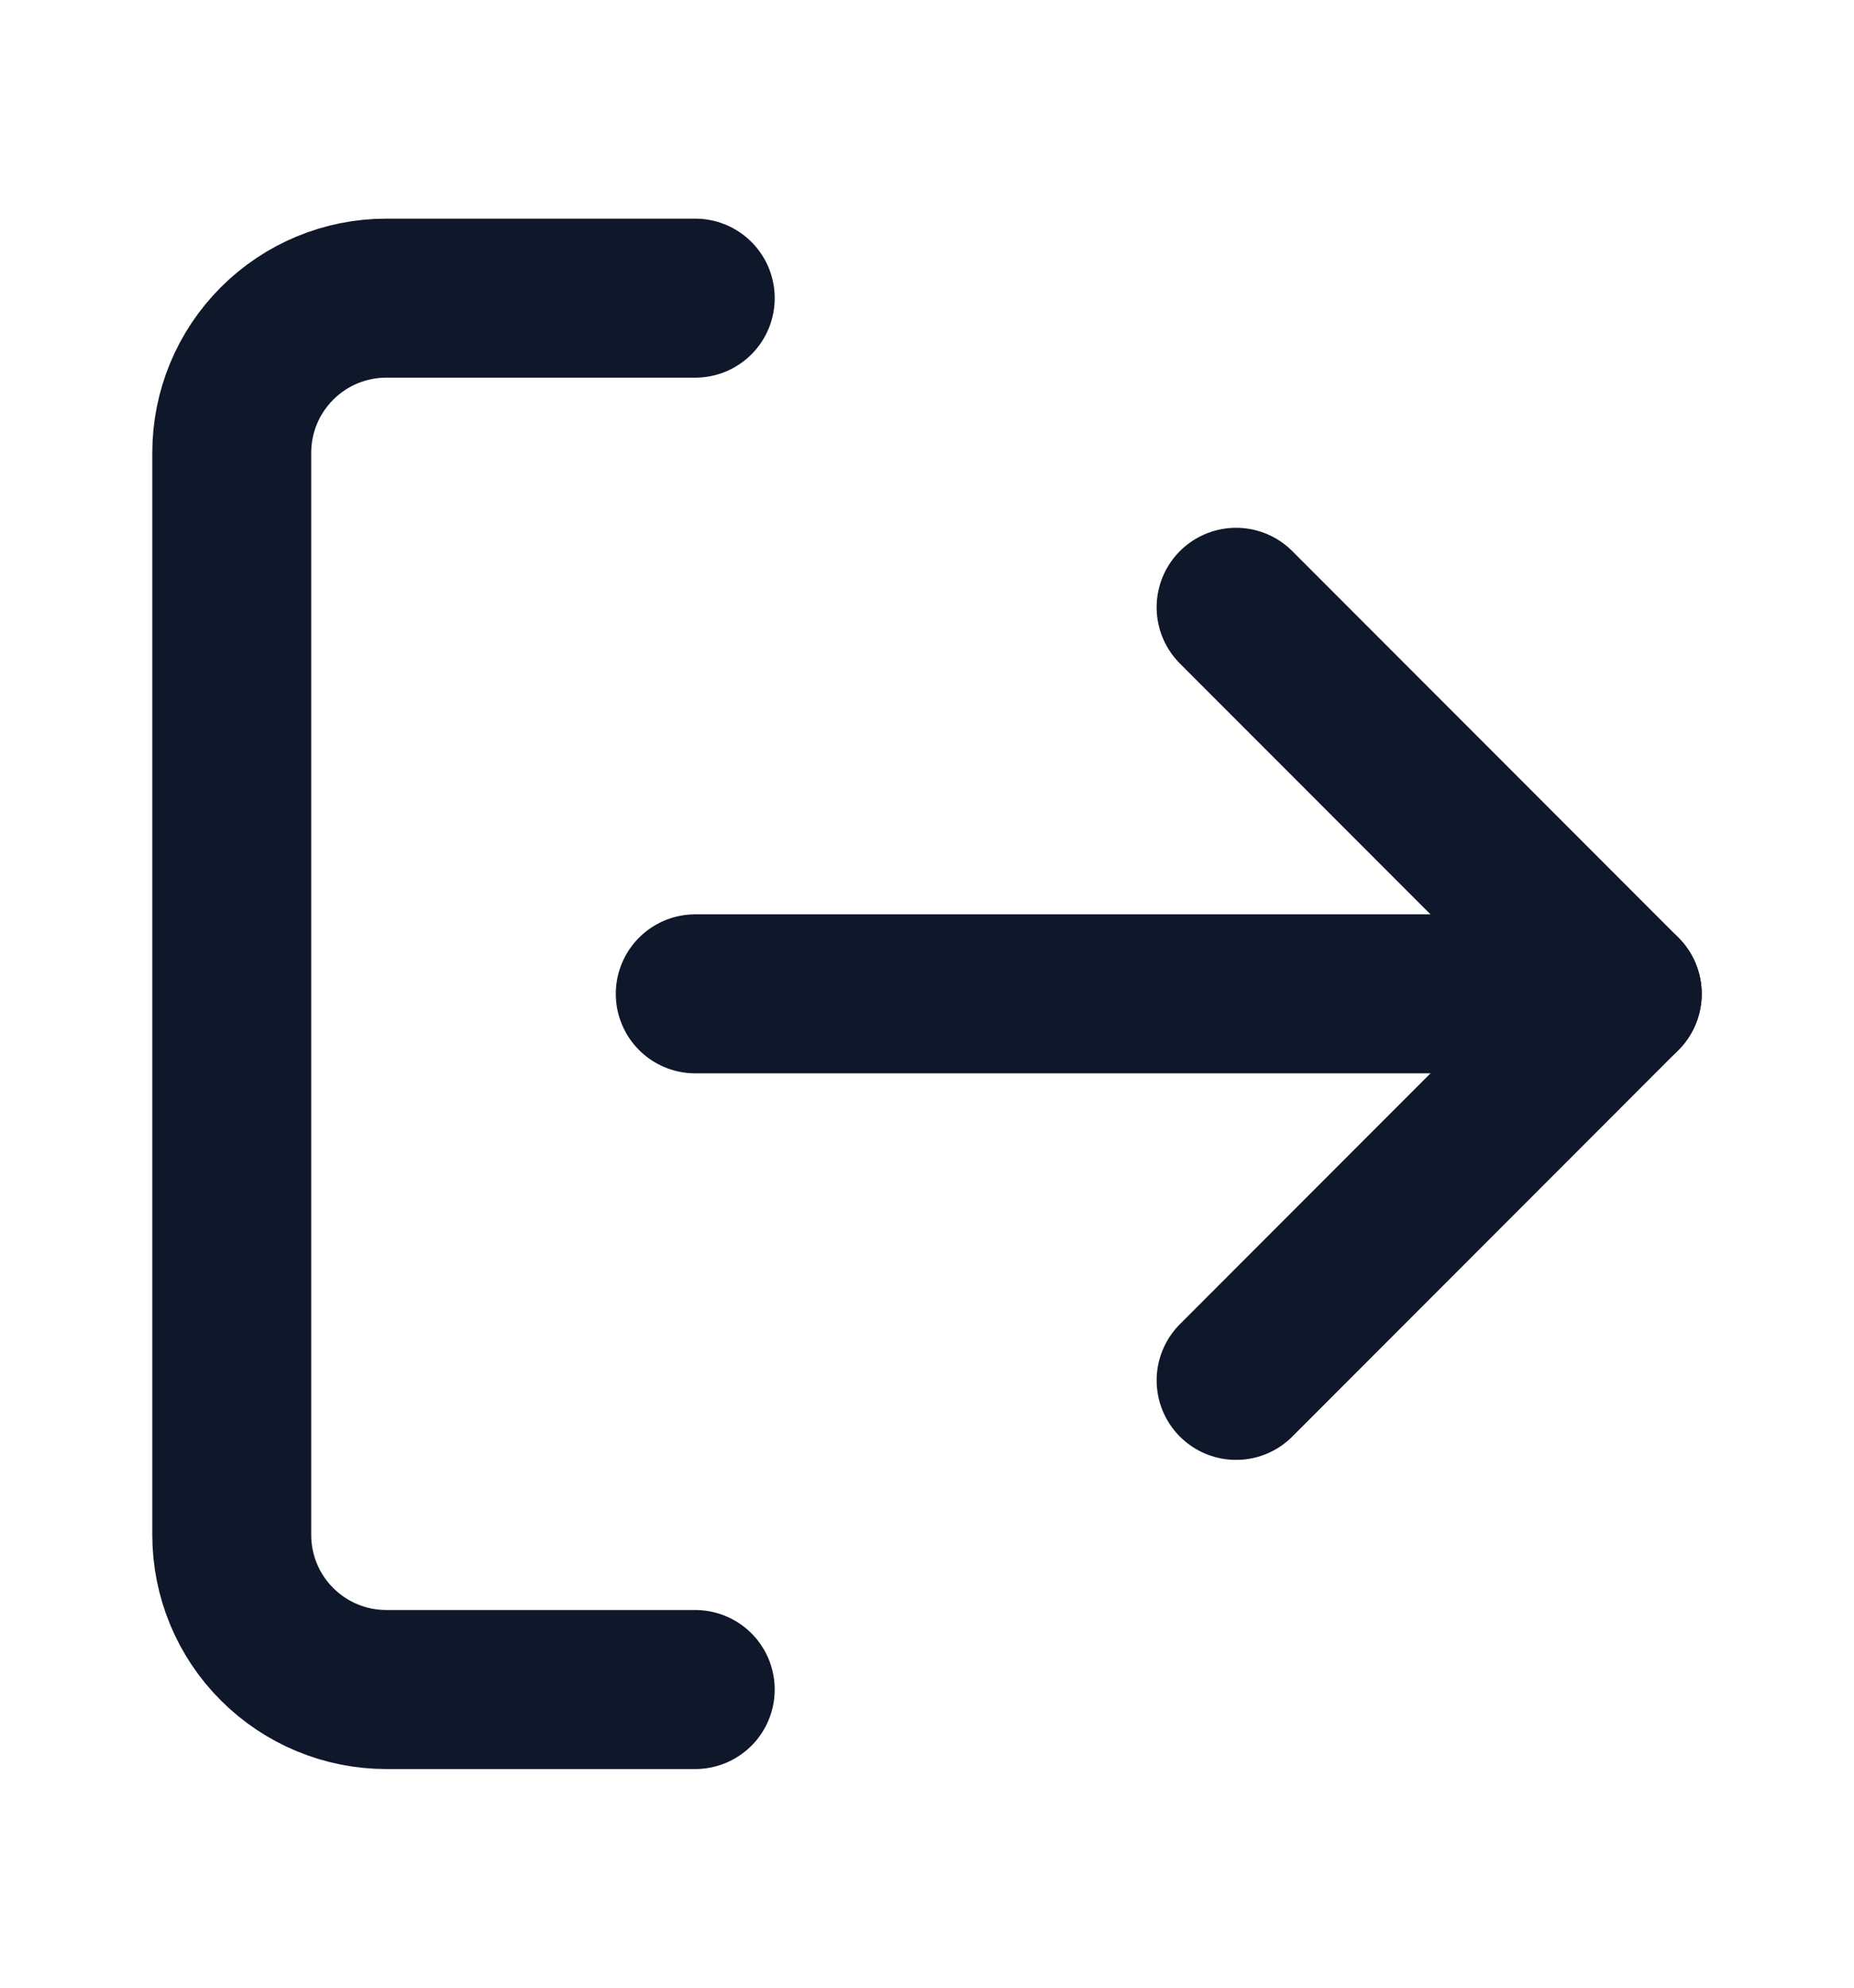 <svg width="14" height="15" viewBox="0 0 14 15" fill="none" xmlns="http://www.w3.org/2000/svg">
<path d="M9.334 10.417L12.25 7.5L9.334 4.583" stroke="#0F172A" stroke-width="1.2" stroke-linecap="round" stroke-linejoin="round"/>
<path d="M12.25 7.5H5.25" stroke="#0F172A" stroke-width="1.2" stroke-linecap="round" stroke-linejoin="round"/>
<path d="M5.25 12.75H2.917C2.607 12.75 2.311 12.627 2.092 12.408C1.873 12.19 1.75 11.893 1.75 11.583V3.417C1.75 3.107 1.873 2.811 2.092 2.592C2.311 2.373 2.607 2.25 2.917 2.25H5.25" stroke="#0F172A" stroke-width="1.2" stroke-linecap="round" stroke-linejoin="round"/>
</svg>

